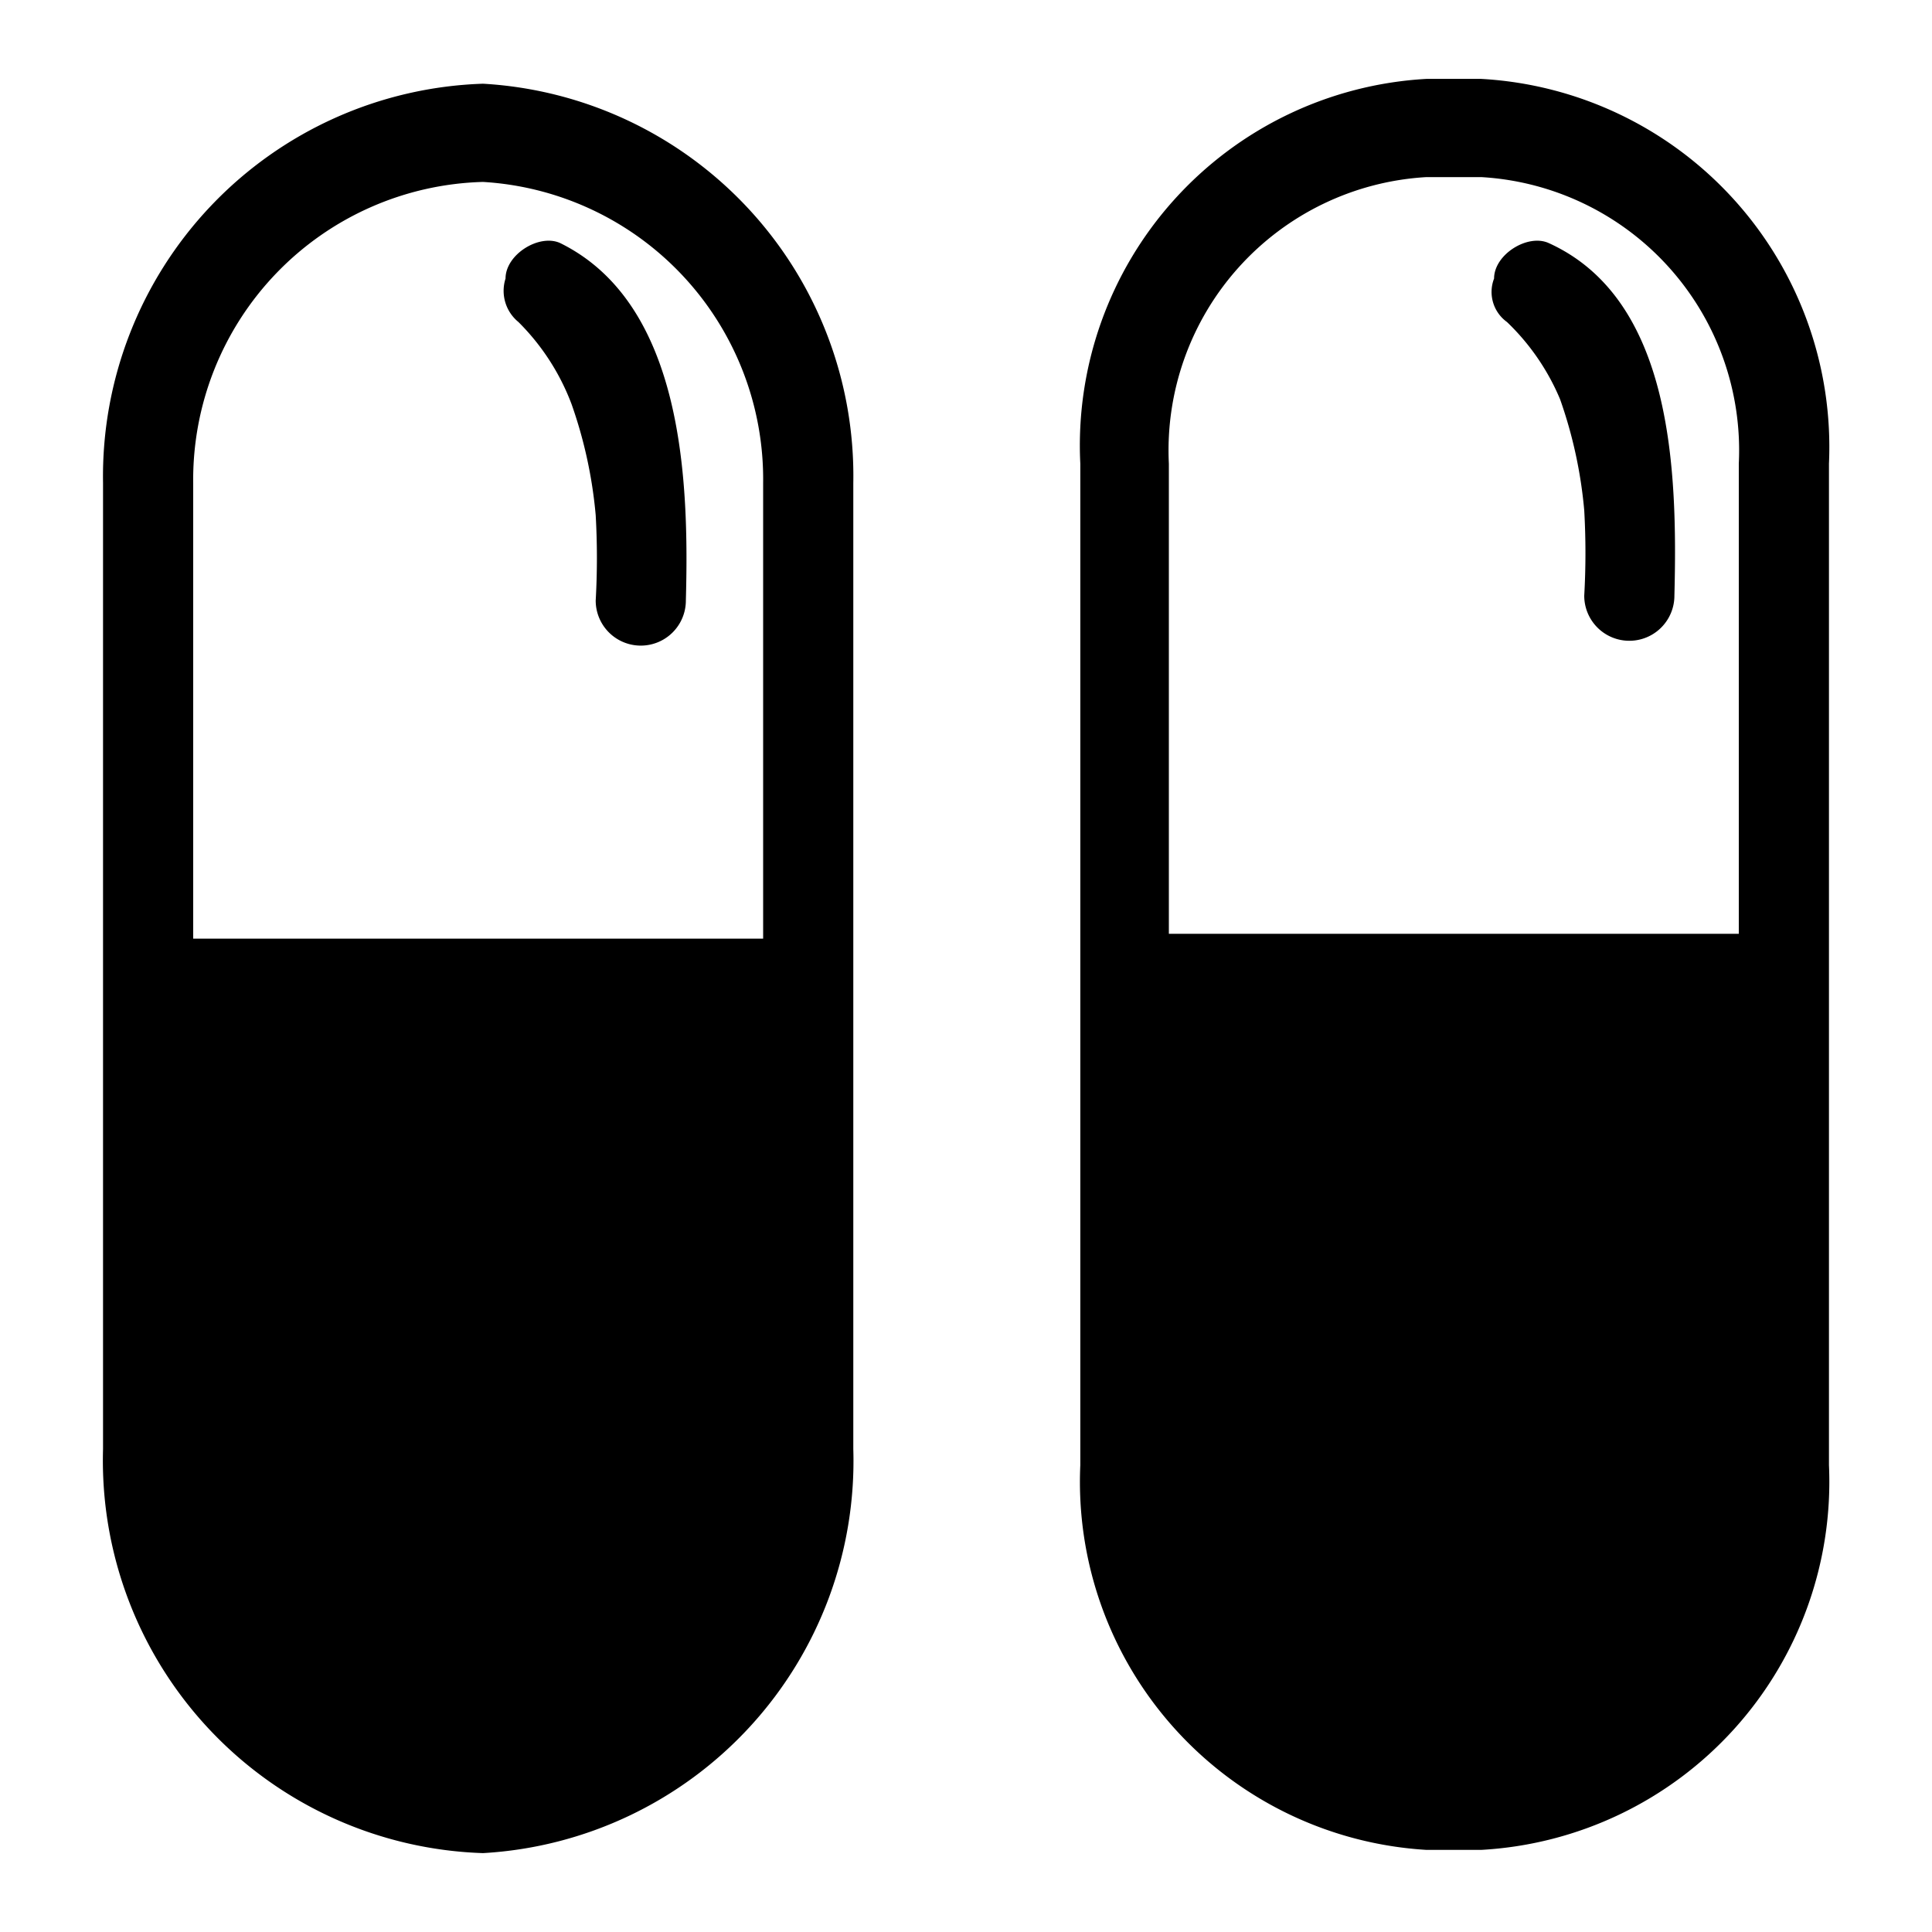 <svg id="Camada_1" data-name="Camada 1" xmlns="http://www.w3.org/2000/svg" viewBox="0 0 12 12"><path  d="M3,.52A2.44,2.44,0,0,0,.64,3V9A2.44,2.44,0,0,0,3,11.51,2.44,2.44,0,0,0,5.3,9V3A2.44,2.44,0,0,0,3,.52ZM4.74,5.83H1.2V3A1.85,1.85,0,0,1,3,1.13,1.85,1.85,0,0,1,4.74,3Zm-.48-2.1a.28.28,0,1,1-.56,0,4.69,4.69,0,0,0,0-.53,2.82,2.82,0,0,0-.15-.69A1.43,1.43,0,0,0,3.22,2a.25.25,0,0,1-.08-.27c0-.15.21-.28.34-.22C4.25,1.89,4.28,3,4.26,3.73ZM9.2.49H8.86A2.28,2.28,0,0,0,6.71,2.88V9.1a2.29,2.29,0,0,0,2.15,2.39H9.2A2.29,2.29,0,0,0,11.36,9.1V2.88A2.29,2.29,0,0,0,9.2.49ZM10.8,5.8H7.26V2.88A1.7,1.7,0,0,1,8.86,1.1H9.2a1.7,1.7,0,0,1,1.6,1.78Zm-.4-2.1a.28.28,0,1,1-.56,0,4.69,4.69,0,0,0,0-.53,2.82,2.82,0,0,0-.15-.69A1.43,1.43,0,0,0,9.36,2a.23.23,0,0,1-.08-.27c0-.15.21-.28.34-.22C10.39,1.86,10.42,2.92,10.4,3.7Z"/></svg>